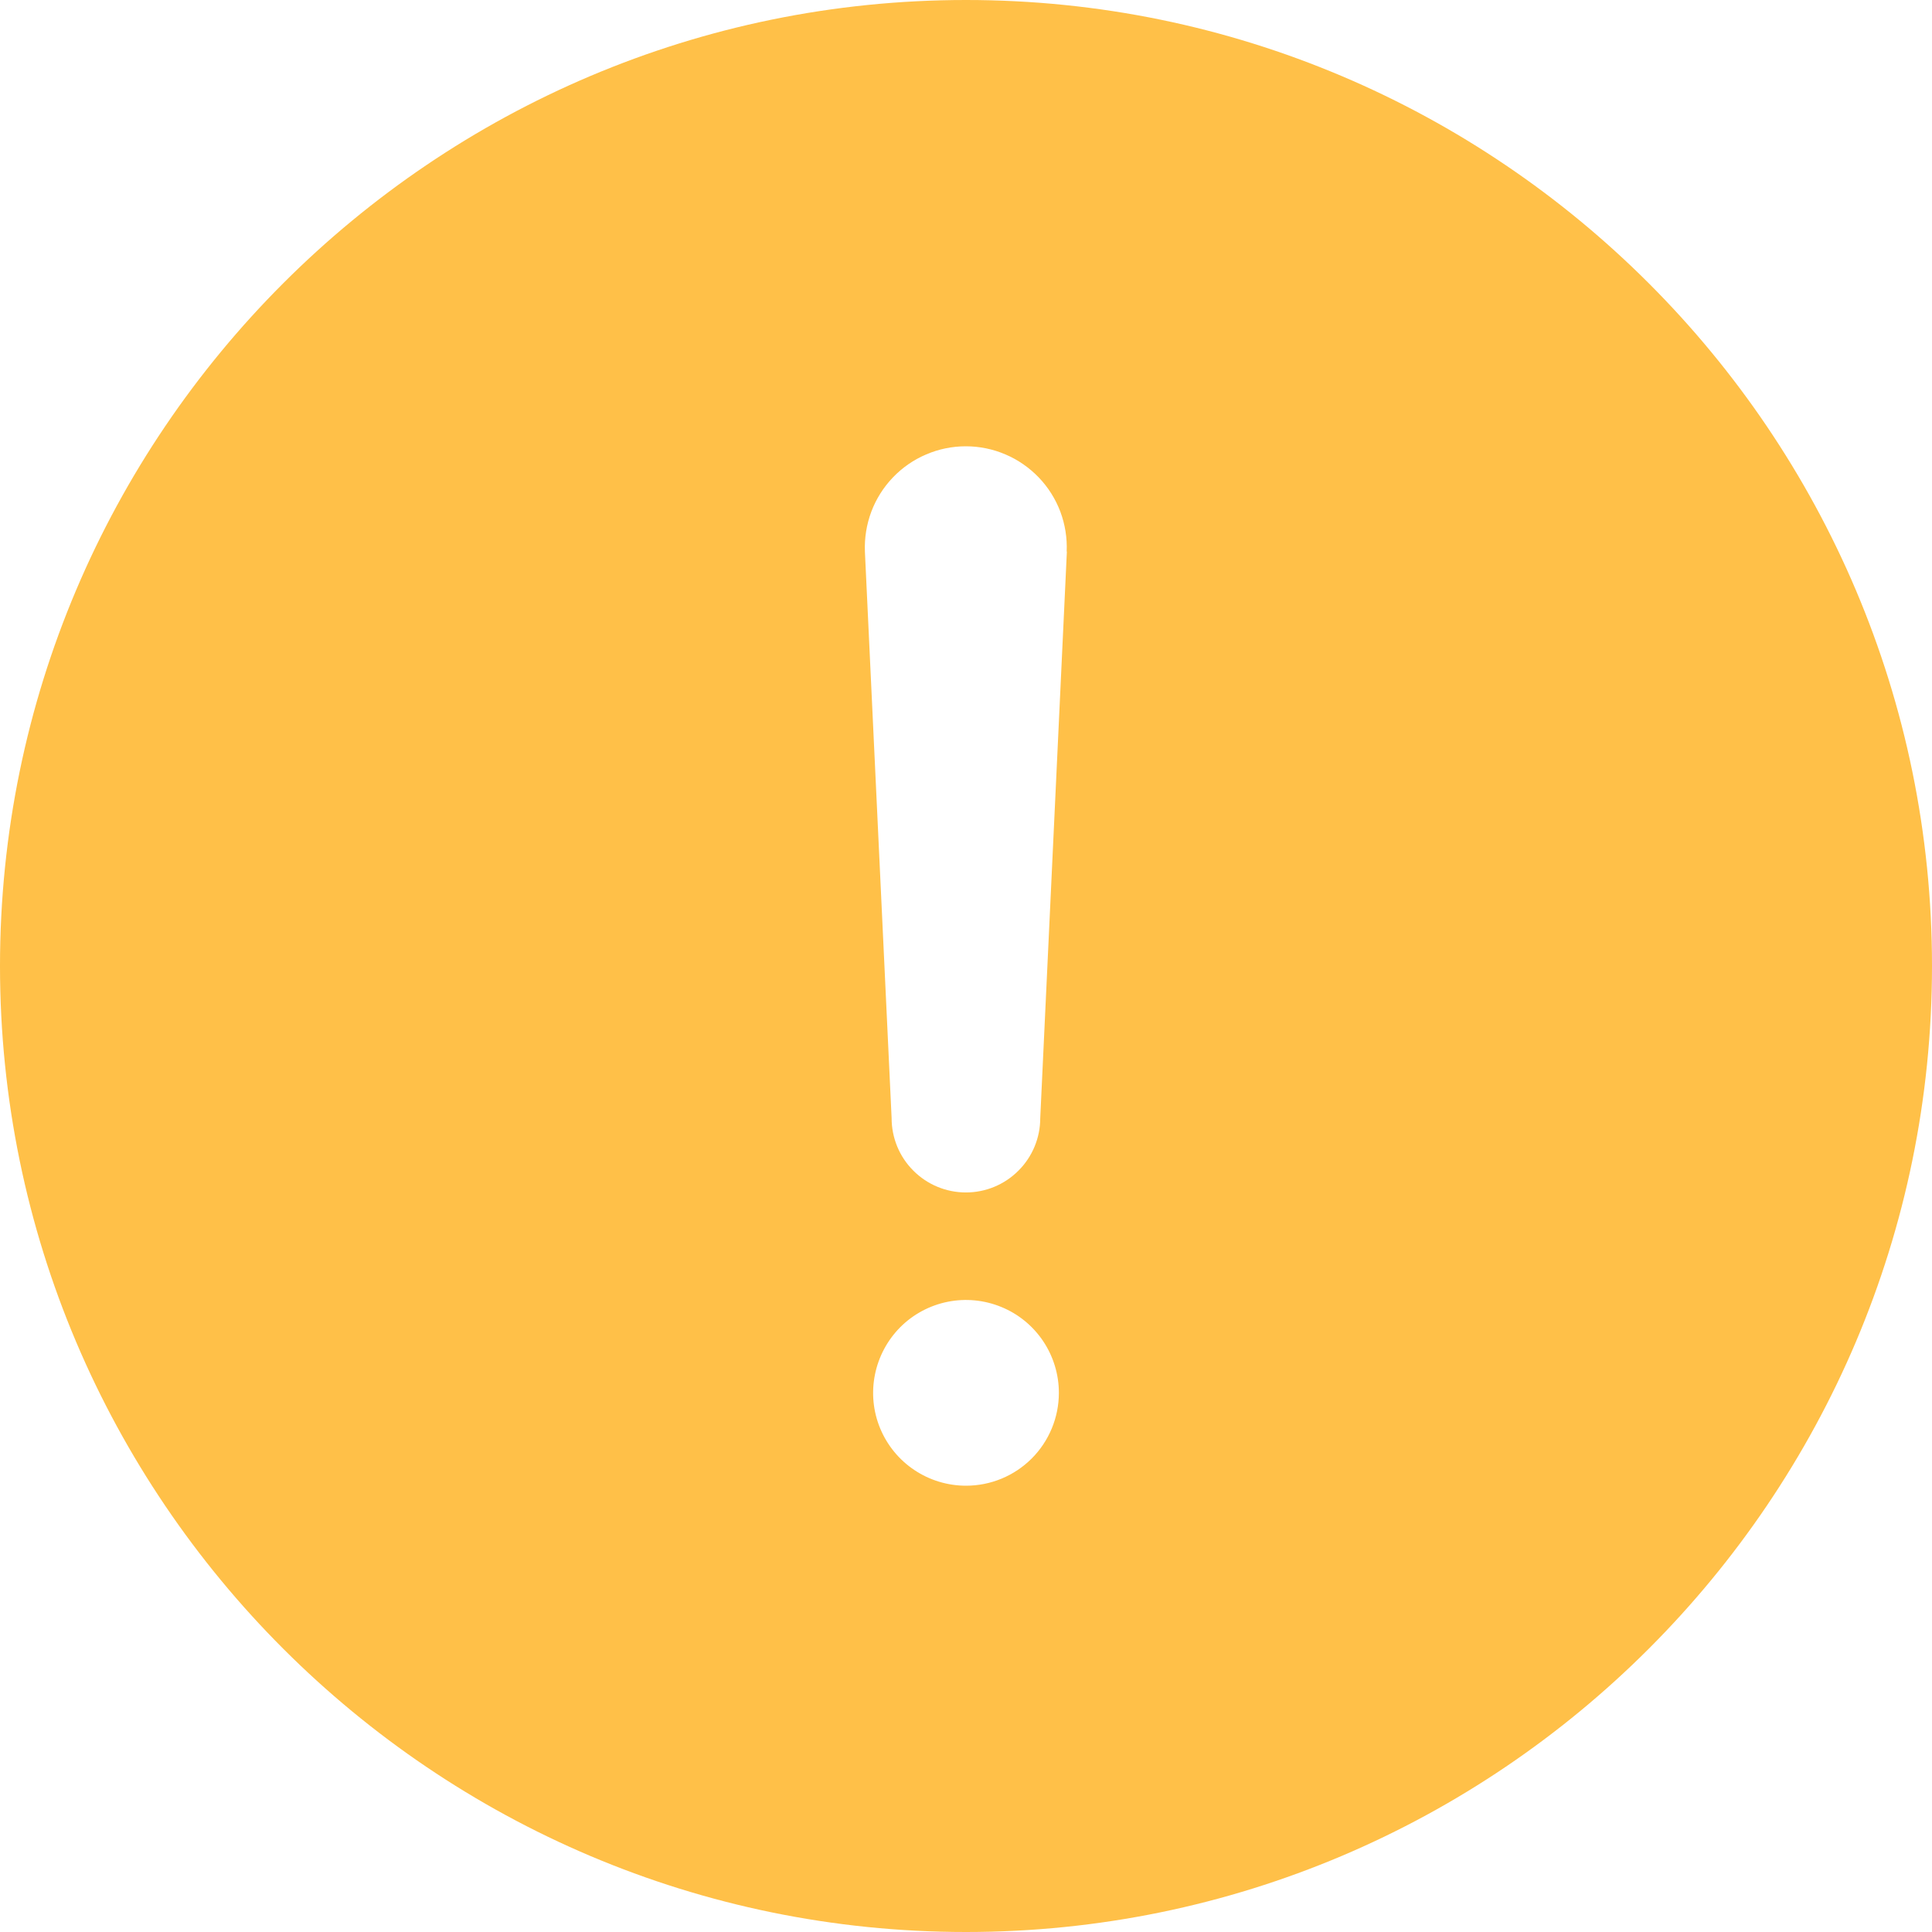 <svg width="28" height="28" viewBox="0 0 28 28" fill="none" xmlns="http://www.w3.org/2000/svg">
<path d="M14 0C6.28 0 0 6.28 0 14C0 21.72 6.28 28 14 28C21.72 28 28 21.72 28 14C28 6.28 21.72 0 14 0ZM14 21.532C13.734 21.532 13.473 21.453 13.252 21.305C13.031 21.158 12.858 20.947 12.756 20.701C12.654 20.455 12.628 20.185 12.68 19.924C12.732 19.663 12.86 19.423 13.048 19.234C13.236 19.046 13.476 18.918 13.737 18.866C13.998 18.814 14.269 18.841 14.515 18.943C14.761 19.044 14.971 19.217 15.119 19.438C15.267 19.66 15.346 19.92 15.346 20.186C15.346 20.543 15.204 20.886 14.952 21.138C14.699 21.391 14.357 21.532 14 21.532ZM15.462 7.993L15.076 16.205C15.076 16.491 14.962 16.765 14.76 16.966C14.558 17.169 14.284 17.282 13.999 17.282C13.713 17.282 13.439 17.169 13.237 16.966C13.035 16.765 12.922 16.491 12.922 16.205L12.535 7.997V7.994C12.527 7.797 12.559 7.6 12.628 7.415C12.698 7.23 12.804 7.062 12.941 6.919C13.077 6.777 13.241 6.663 13.423 6.586C13.604 6.508 13.8 6.468 13.997 6.468C14.195 6.468 14.39 6.508 14.572 6.586C14.753 6.663 14.917 6.777 15.054 6.919C15.191 7.062 15.297 7.23 15.367 7.415C15.436 7.6 15.468 7.797 15.459 7.994L15.462 7.993Z" fill="#FFC048"/>
</svg>
